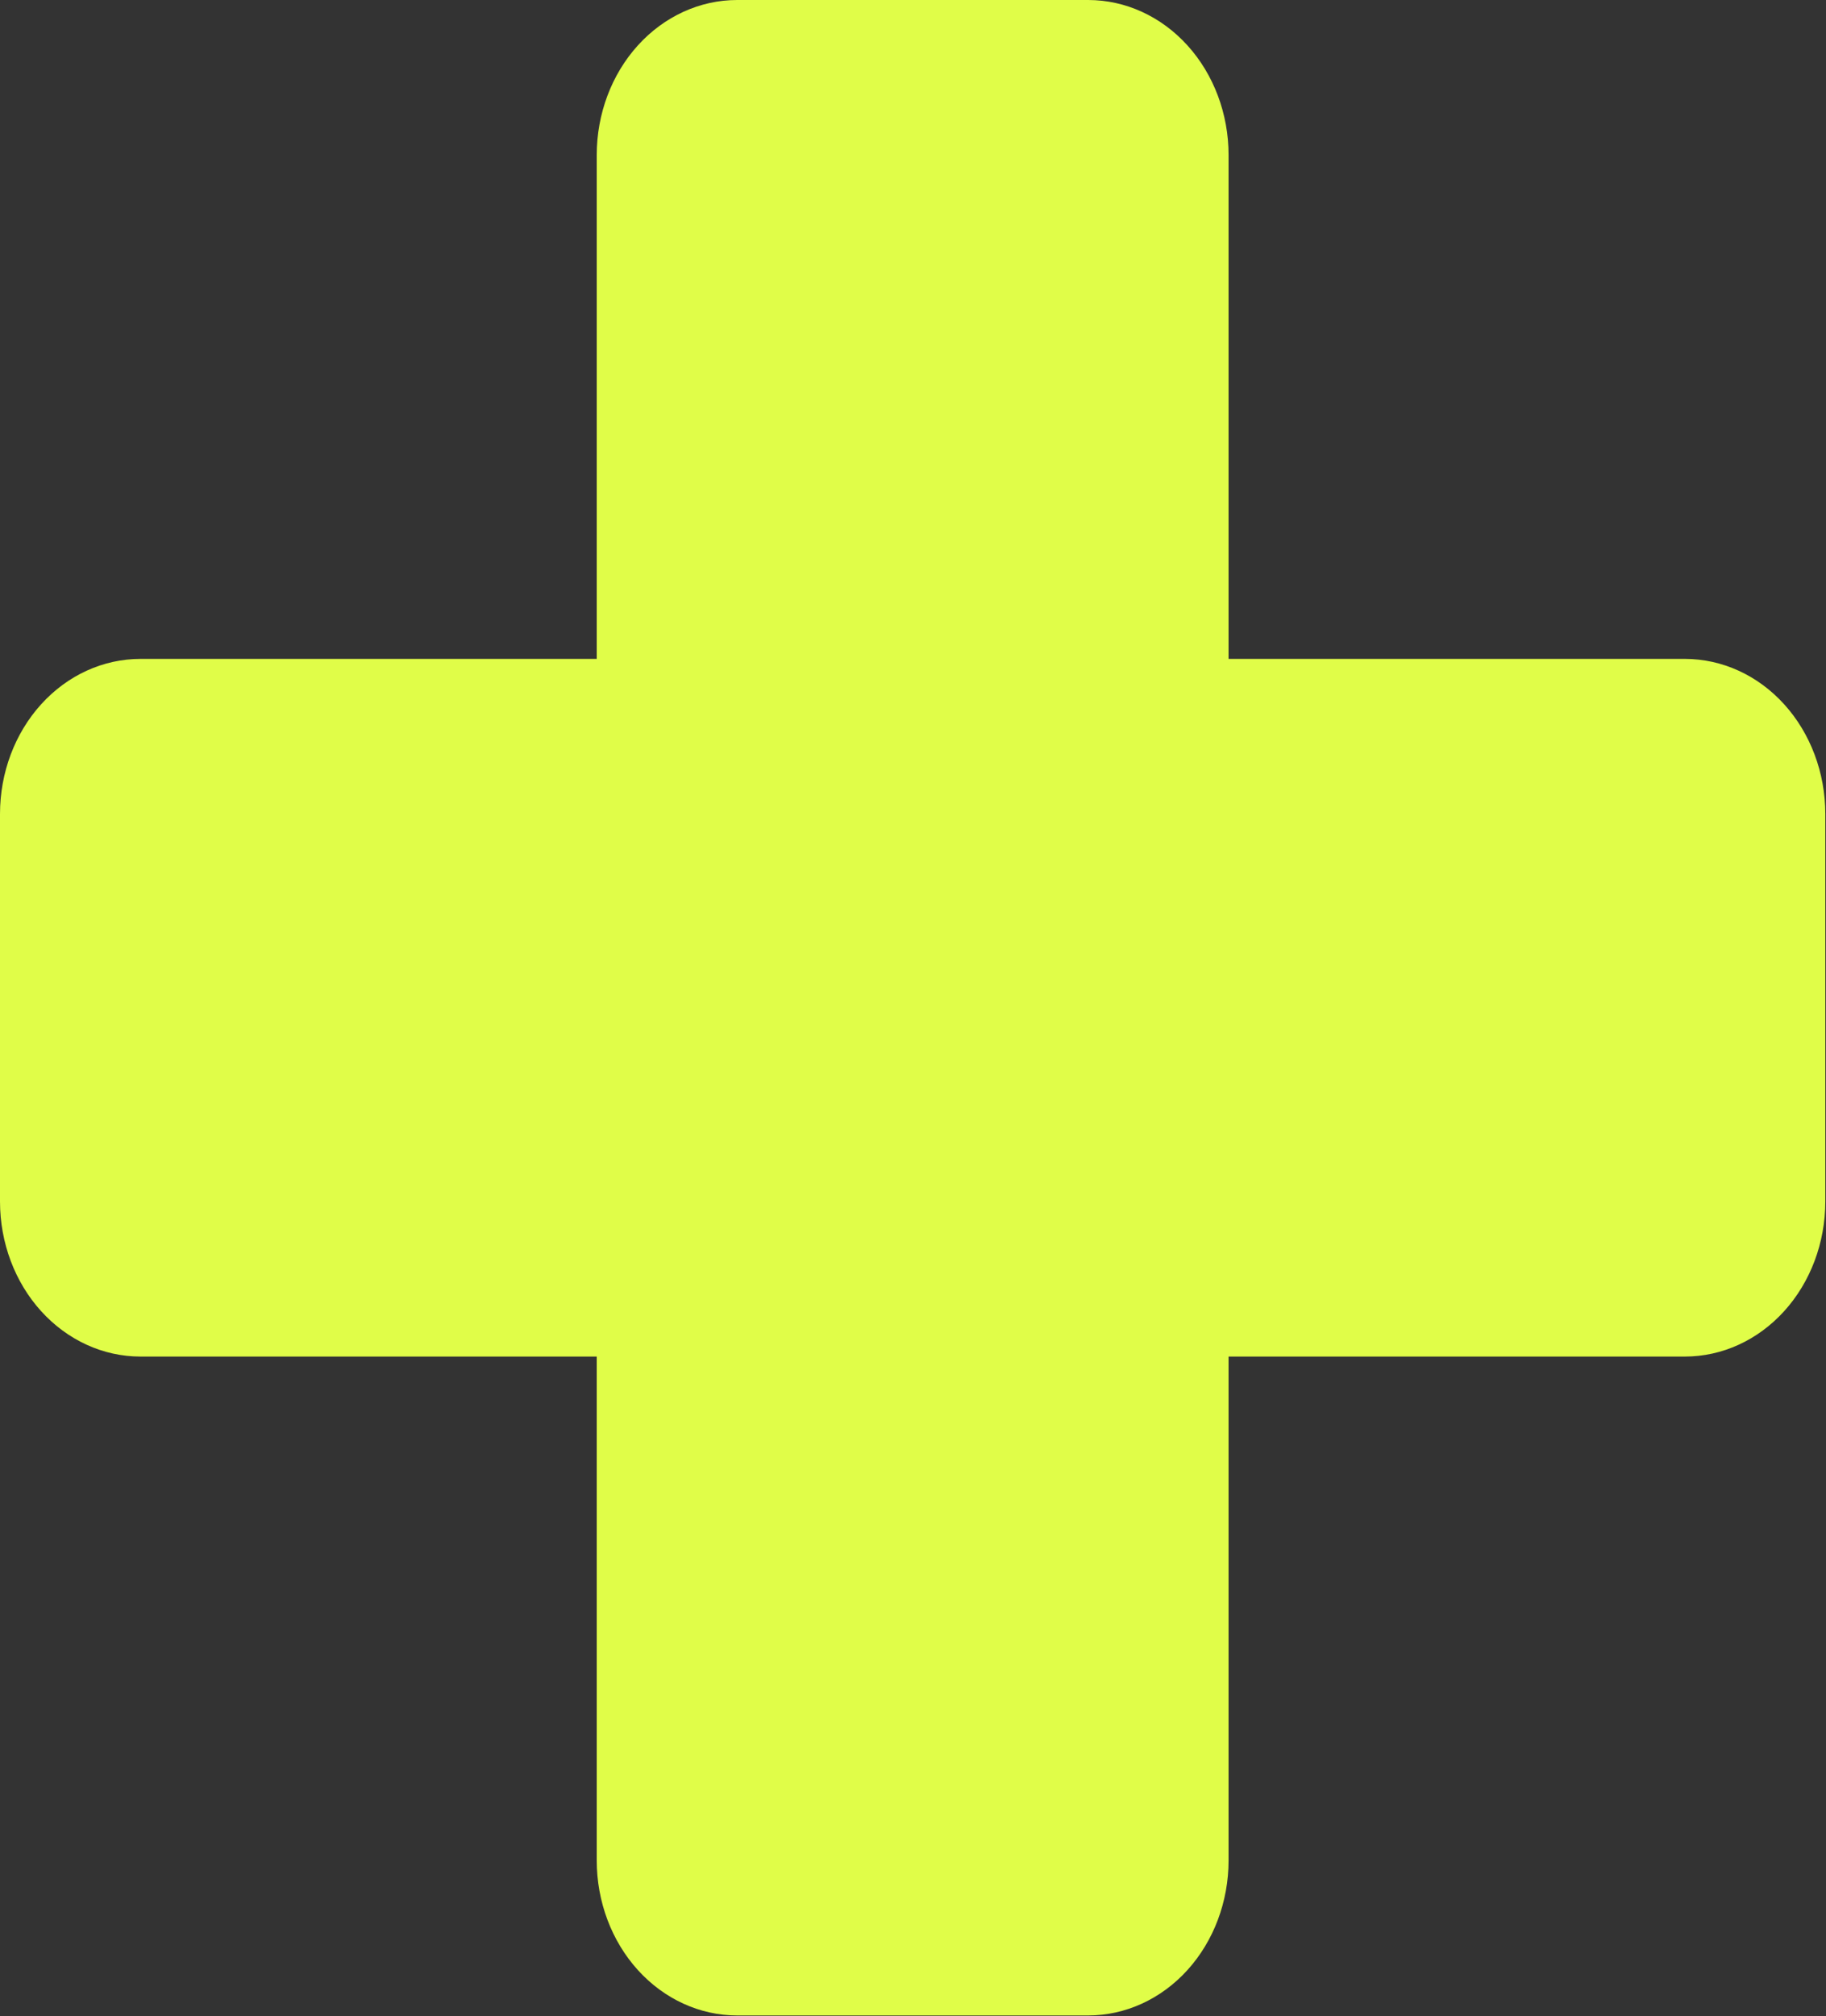 <svg width="357" height="394" viewBox="0 0 357 394" fill="none" xmlns="http://www.w3.org/2000/svg">
<rect x="0" y="0" width="357" height="394" fill="#333333" stroke="none"/>
<path d="M356.865 159.067V234.813C356.865 242.849 353.973 250.555 348.825 256.237C343.676 261.919 336.694 265.112 329.414 265.112H240.197V363.582C240.197 371.617 237.305 379.324 232.157 385.006C227.009 390.688 220.027 393.88 212.746 393.88H144.118C136.838 393.88 129.856 390.688 124.708 385.006C119.56 379.324 116.667 371.617 116.667 363.582V265.112H27.451C20.171 265.112 13.188 261.919 8.04 256.237C2.892 250.555 0 242.849 0 234.813V159.067C0 151.031 2.892 143.325 8.04 137.643C13.188 131.961 20.171 128.768 27.451 128.768H116.667V30.299C116.667 22.263 119.56 14.556 124.708 8.874C129.856 3.192 136.838 0 144.118 0H212.746C220.027 0 227.009 3.192 232.157 8.874C237.305 14.556 240.197 22.263 240.197 30.299V128.768H329.414C336.694 128.768 343.676 131.961 348.825 137.643C353.973 143.325 356.865 151.031 356.865 159.067Z" fill="#E0FD48"/>
</svg>
